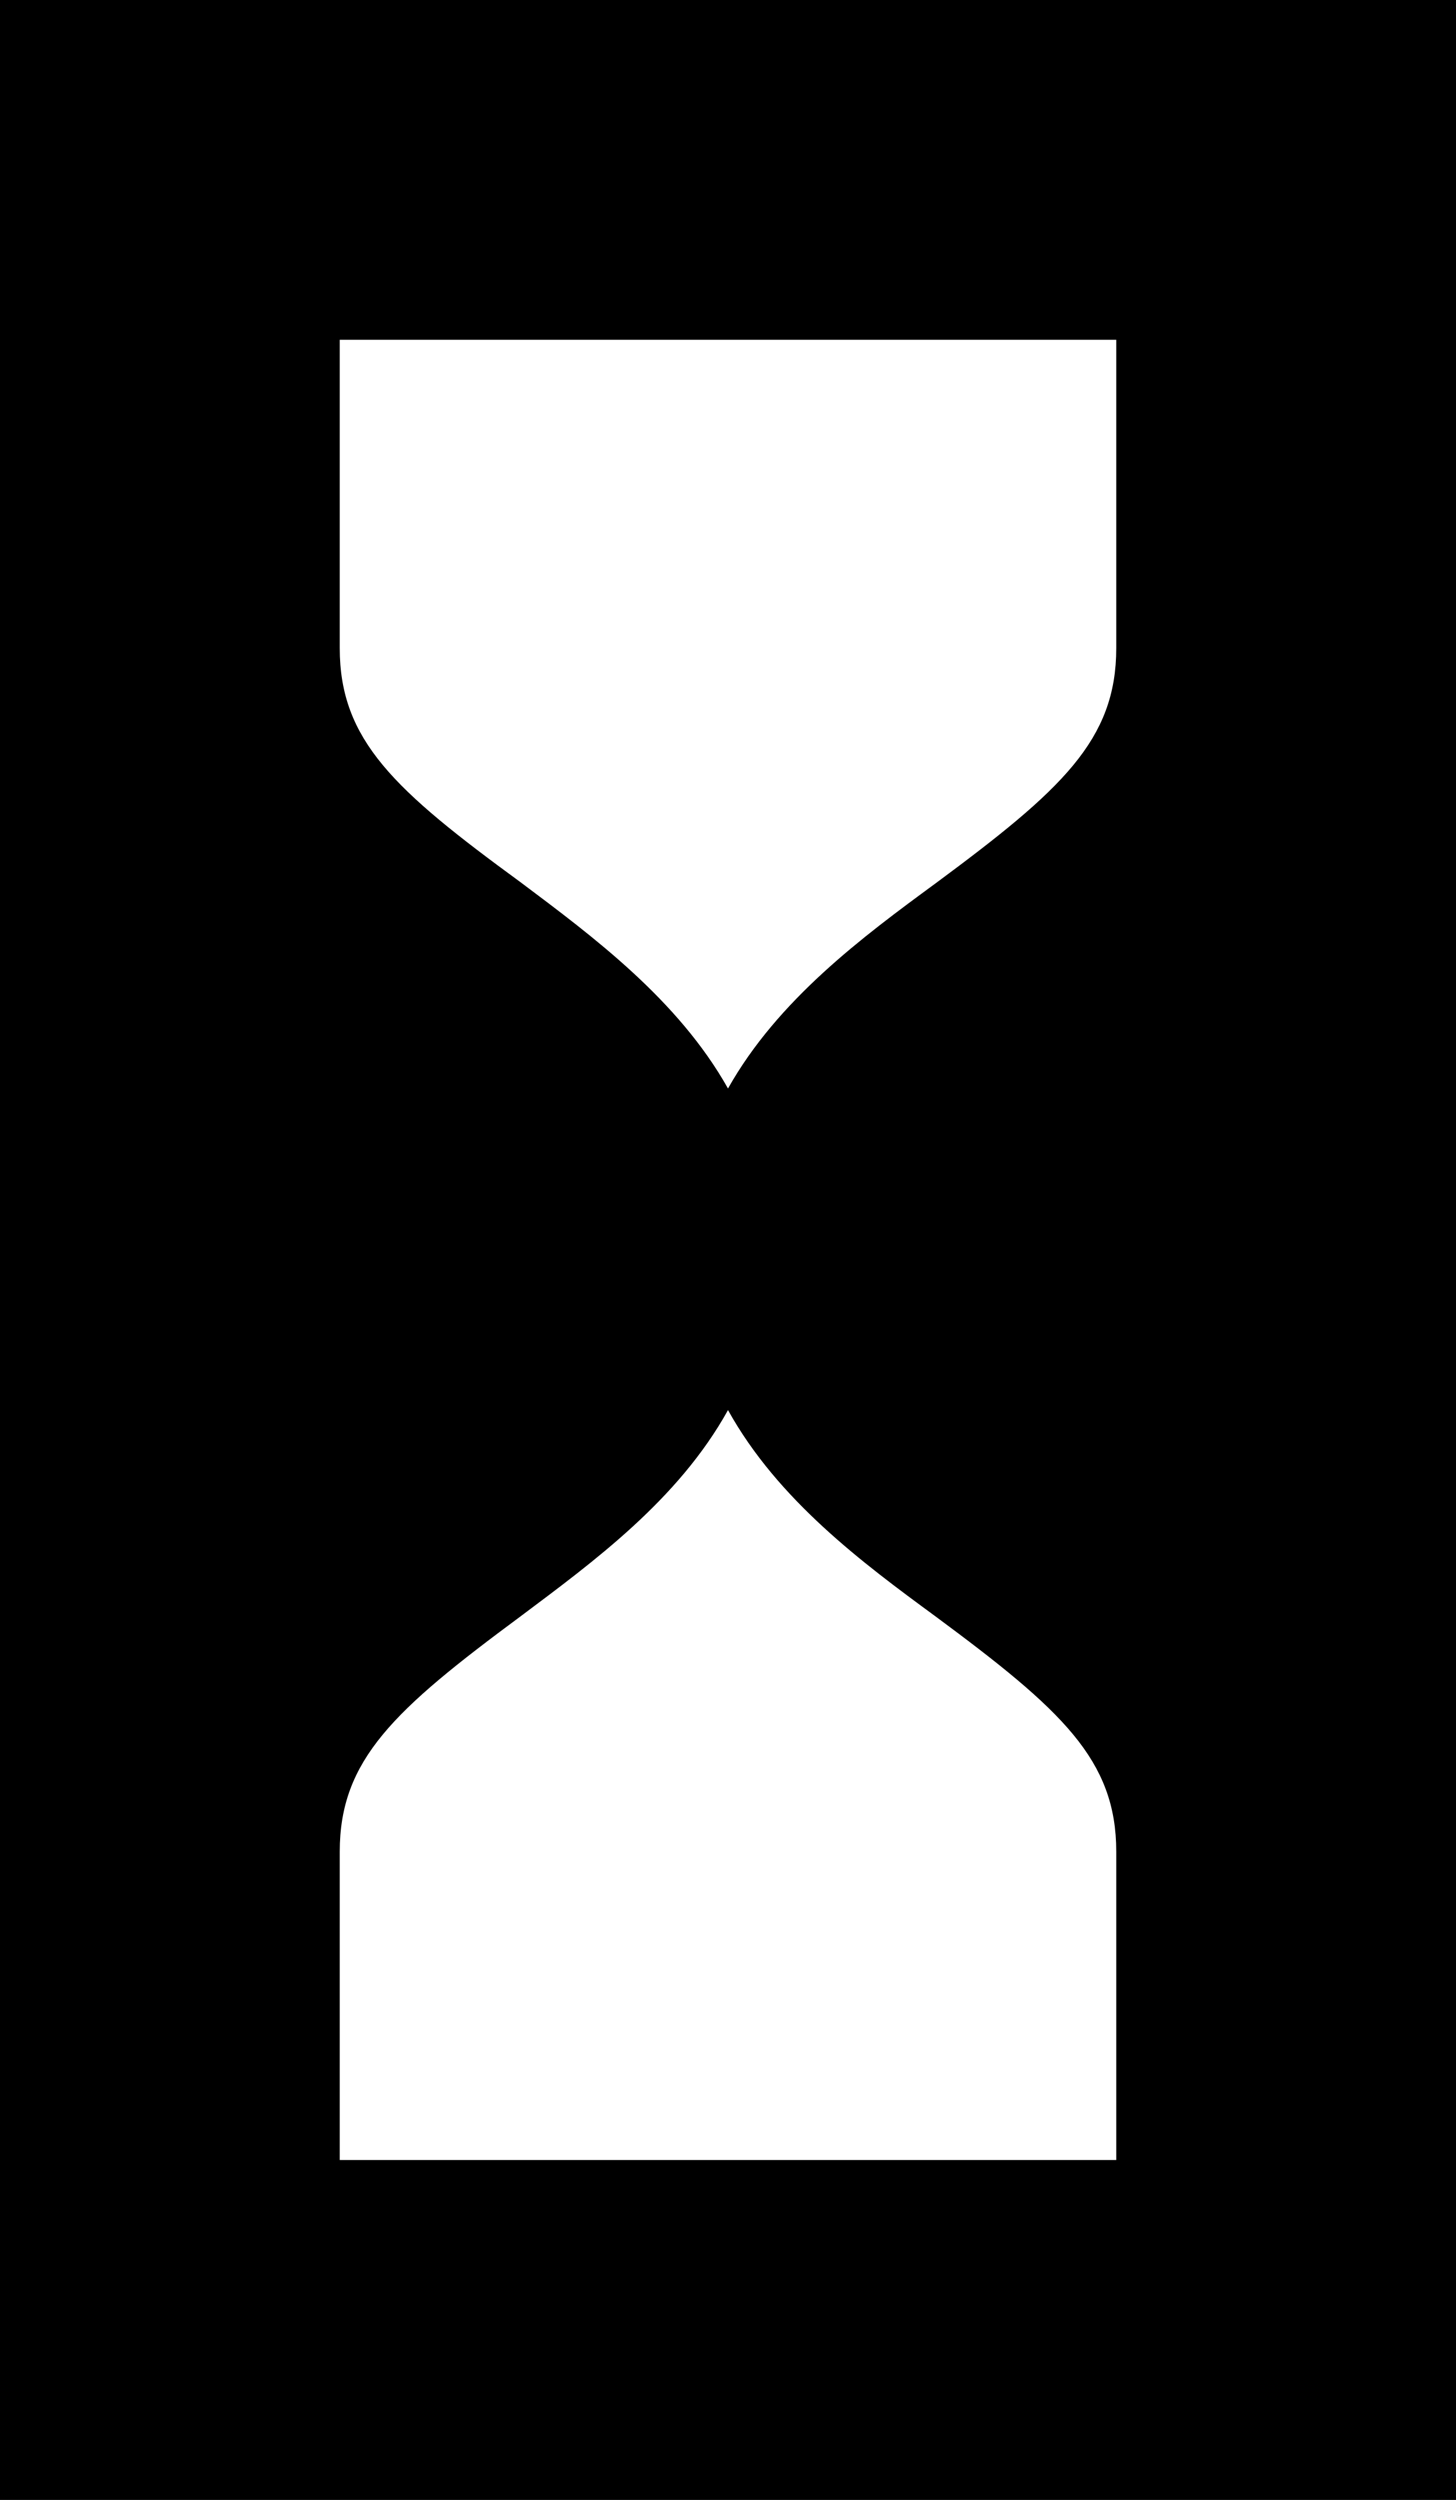   <svg class="hourglass" xmlns="http://www.w3.org/2000/svg" viewBox="0 0 120 206" preserveAspectRatio="none">
        <path class="middle" d="M120 0H0v206h120V0zM77.1 133.2C87.5 140.9 92 145 92 152.6V178H28v-25.4c0-7.6 4.5-11.7 14.9-19.4 6-4.5 13-9.6 17.1-17 4.1 7.4 11.1 12.6 17.1 17zM60 89.7c-4.1-7.3-11.1-12.5-17.1-17C32.5 65.1 28 61 28 53.4V28h64v25.4c0 7.6-4.5 11.7-14.9 19.4-6 4.4-13 9.6-17.1 16.9z"/>
        <path class="outer" d="M93.7 95.3c10.5-7.7 26.3-19.4 26.3-41.9V0H0v53.4c0 22.5 15.8 34.2 26.3 41.9 3 2.2 7.9 5.8 9 7.7-1.1 1.9-6 5.5-9 7.7C15.8 118.4 0 130.1 0 152.6V206h120v-53.4c0-22.5-15.8-34.2-26.3-41.9-3-2.2-7.9-5.8-9-7.7 1.1-2 6-5.5 9-7.7zM70.6 103c0 18 35.4 21.8 35.4 49.6V192H14v-39.4c0-27.9 35.4-31.6 35.4-49.6S14 81.2 14 53.4V14h92v39.4C106 81.2 70.6 85 70.6 103z"/>
    </svg>